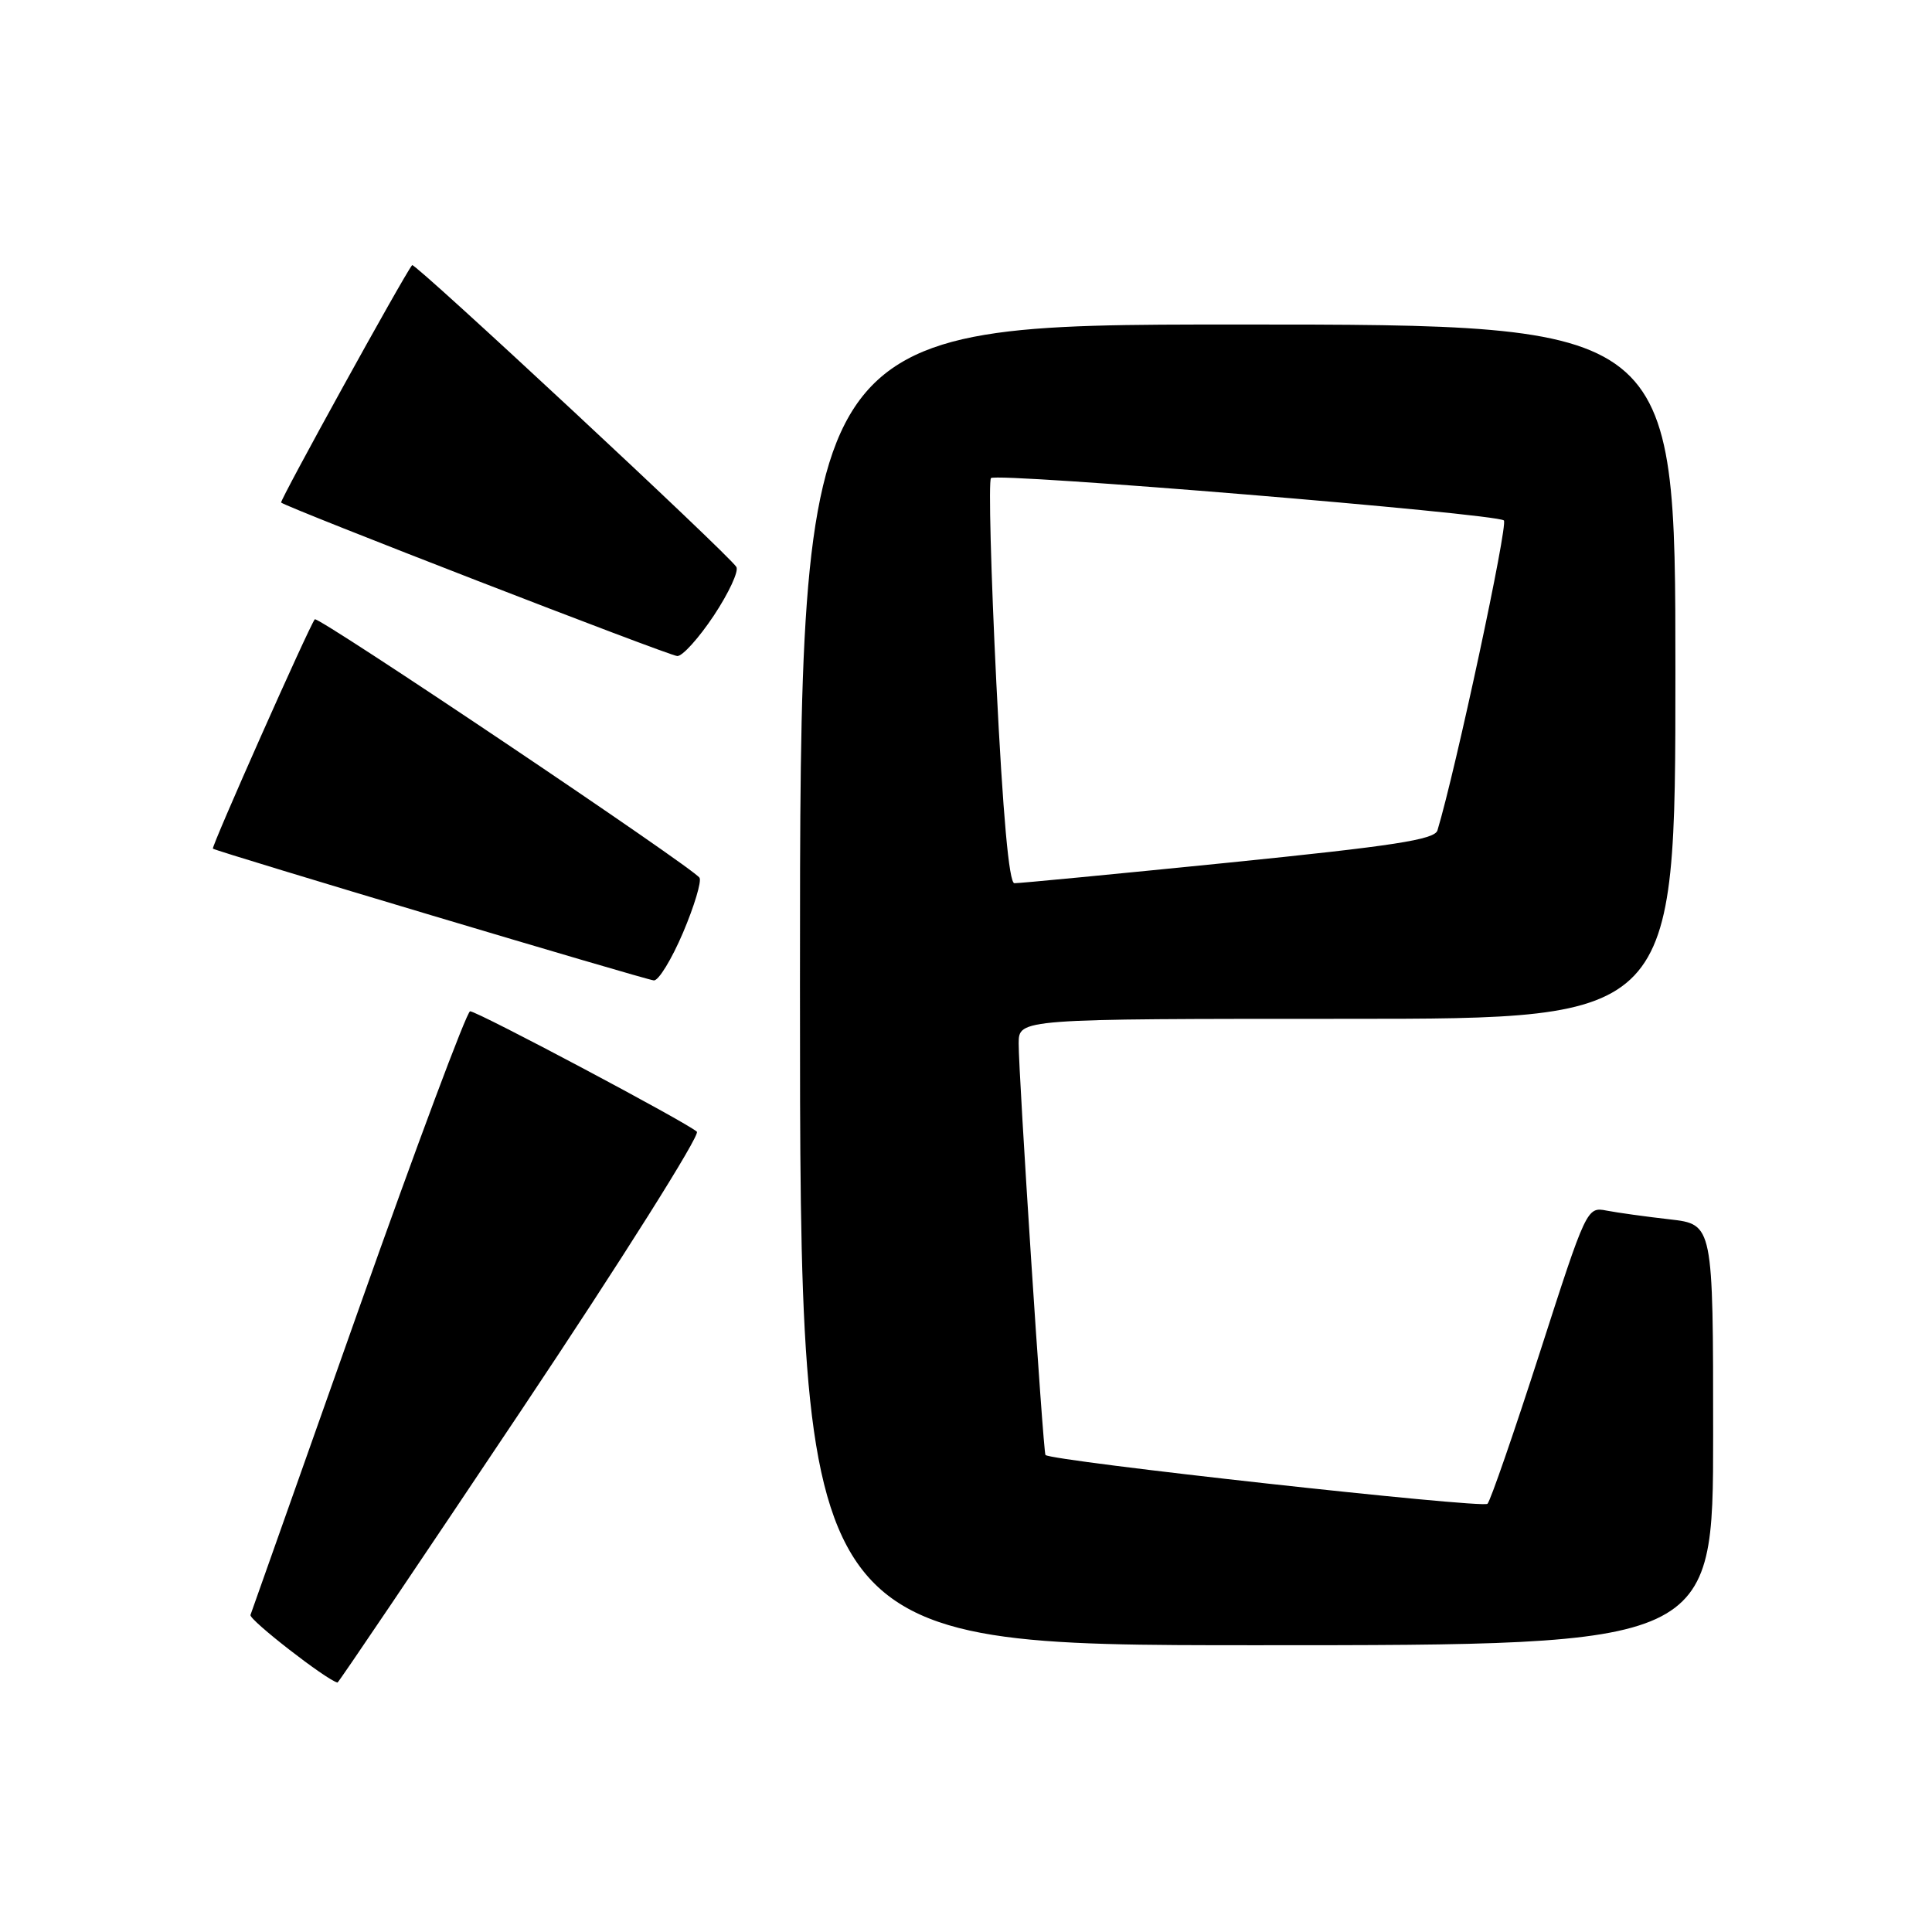 <?xml version="1.0" encoding="UTF-8" standalone="no"?>
<!DOCTYPE svg PUBLIC "-//W3C//DTD SVG 1.1//EN" "http://www.w3.org/Graphics/SVG/1.1/DTD/svg11.dtd" >
<svg xmlns="http://www.w3.org/2000/svg" xmlns:xlink="http://www.w3.org/1999/xlink" version="1.1" viewBox="0 0 256 256">
 <g >
 <path fill="currentColor"
d=" M 69.06 186.89 C 82.33 167.03 92.80 150.41 92.34 149.96 C 91.17 148.82 63.26 134.00 62.29 134.00 C 61.86 134.01 55.20 151.81 47.50 173.57 C 39.80 195.33 33.36 213.52 33.19 213.99 C 32.97 214.62 43.24 222.60 44.72 222.95 C 44.84 222.98 55.79 206.75 69.06 186.89 Z  M 227.00 190.12 C 227.00 162.23 227.00 162.23 221.25 161.57 C 218.09 161.21 214.32 160.69 212.88 160.41 C 210.27 159.90 210.20 160.07 204.04 179.20 C 200.62 189.81 197.50 198.84 197.10 199.26 C 196.48 199.91 139.13 193.58 138.53 192.79 C 138.22 192.38 134.95 142.19 134.98 138.25 C 135.00 135.00 135.00 135.00 178.50 135.00 C 222.00 135.00 222.00 135.00 222.00 89.00 C 222.00 43.00 222.00 43.00 164.00 43.00 C 106.00 43.00 106.00 43.00 106.00 130.50 C 106.00 218.00 106.00 218.00 166.50 218.00 C 227.00 218.00 227.00 218.00 227.00 190.12 Z  M 90.50 123.59 C 92.00 120.06 92.98 116.78 92.69 116.31 C 91.88 114.99 42.10 81.55 41.71 82.06 C 40.91 83.10 27.95 112.28 28.21 112.45 C 28.84 112.88 85.57 129.83 86.64 129.91 C 87.26 129.96 89.00 127.11 90.50 123.59 Z  M 94.59 81.56 C 96.57 78.57 97.92 75.67 97.57 75.12 C 96.54 73.45 54.93 34.73 54.61 35.13 C 53.52 36.46 37.03 66.36 37.25 66.59 C 37.88 67.21 88.59 86.87 89.74 86.93 C 90.42 86.97 92.60 84.55 94.59 81.56 Z  M 132.02 90.48 C 131.30 75.89 130.98 63.69 131.31 63.35 C 132.08 62.59 198.23 68.05 199.27 68.96 C 199.86 69.48 192.90 101.98 190.47 110.03 C 190.10 111.26 184.68 112.09 162.75 114.31 C 147.76 115.82 135.01 117.05 134.41 117.03 C 133.70 117.01 132.89 108.03 132.02 90.48 Z "/>
</g>
</svg>
